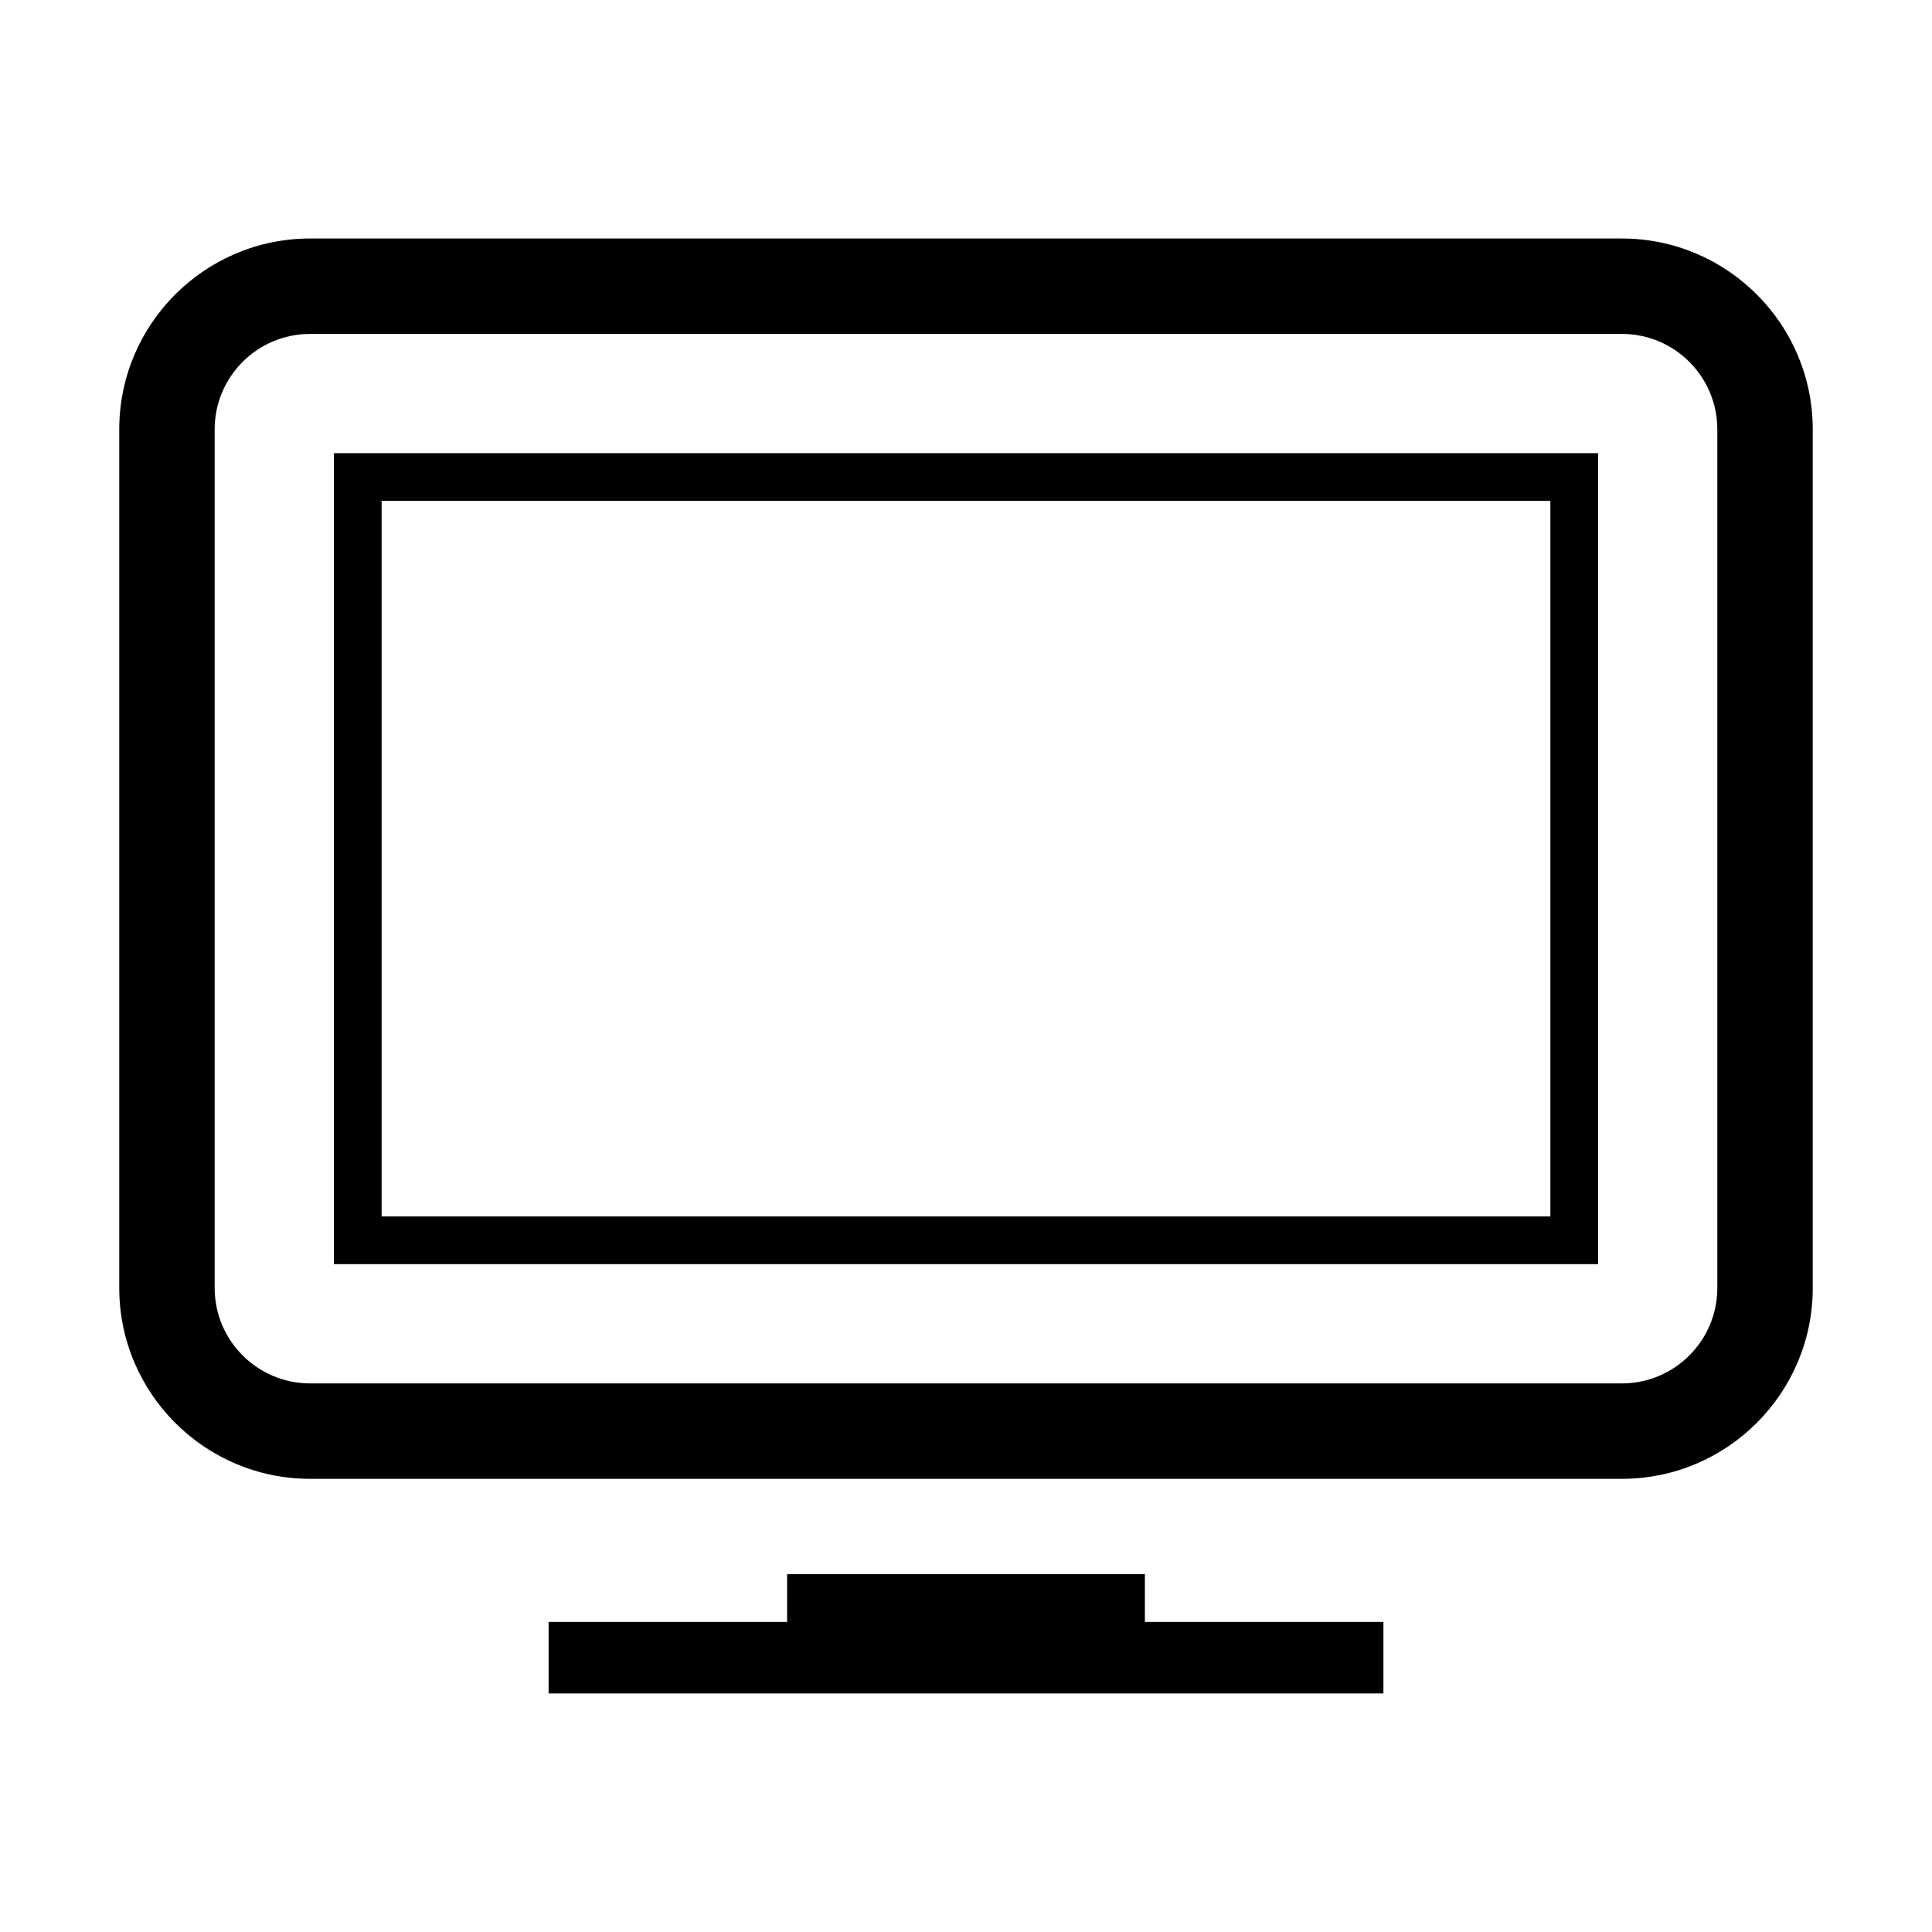 <?xml version="1.0" encoding="utf-8"?>
<!-- Generator: Adobe Illustrator 16.0.0, SVG Export Plug-In . SVG Version: 6.00 Build 0)  -->
<!DOCTYPE svg PUBLIC "-//W3C//DTD SVG 1.1//EN" "http://www.w3.org/Graphics/SVG/1.1/DTD/svg11.dtd">
<svg version="1.1" id="Layer_1" xmlns="http://www.w3.org/2000/svg" xmlns:xlink="http://www.w3.org/1999/xlink" x="0px" y="0px"
	 width="128px" height="128px" viewBox="0 0 128 128" enable-background="new 0 0 128 128" xml:space="preserve">
<g>
	<path d="M75.852,107.457h15.803v1.58v3.16H36.346v-3.16v-1.58h15.802v-3.161h23.704V107.457z M22.124,30.025h83.753v53.728H22.124
		V30.025z M25.284,80.593h77.432V33.185H25.284V80.593z M120.099,28.444v56.889c0,6.971-5.671,12.643-12.642,12.643H20.543
		c-6.971,0-12.642-5.672-12.642-12.643V28.444c0-6.971,5.671-12.642,12.642-12.642h86.914
		C114.428,15.803,120.099,21.474,120.099,28.444z M113.777,28.444c0-3.486-2.834-6.321-6.32-6.321H20.543
		c-3.486,0-6.321,2.835-6.321,6.321v56.889c0,3.486,2.835,6.321,6.321,6.321h86.914c3.486,0,6.32-2.835,6.32-6.321V28.444z"/>
</g>
</svg>

